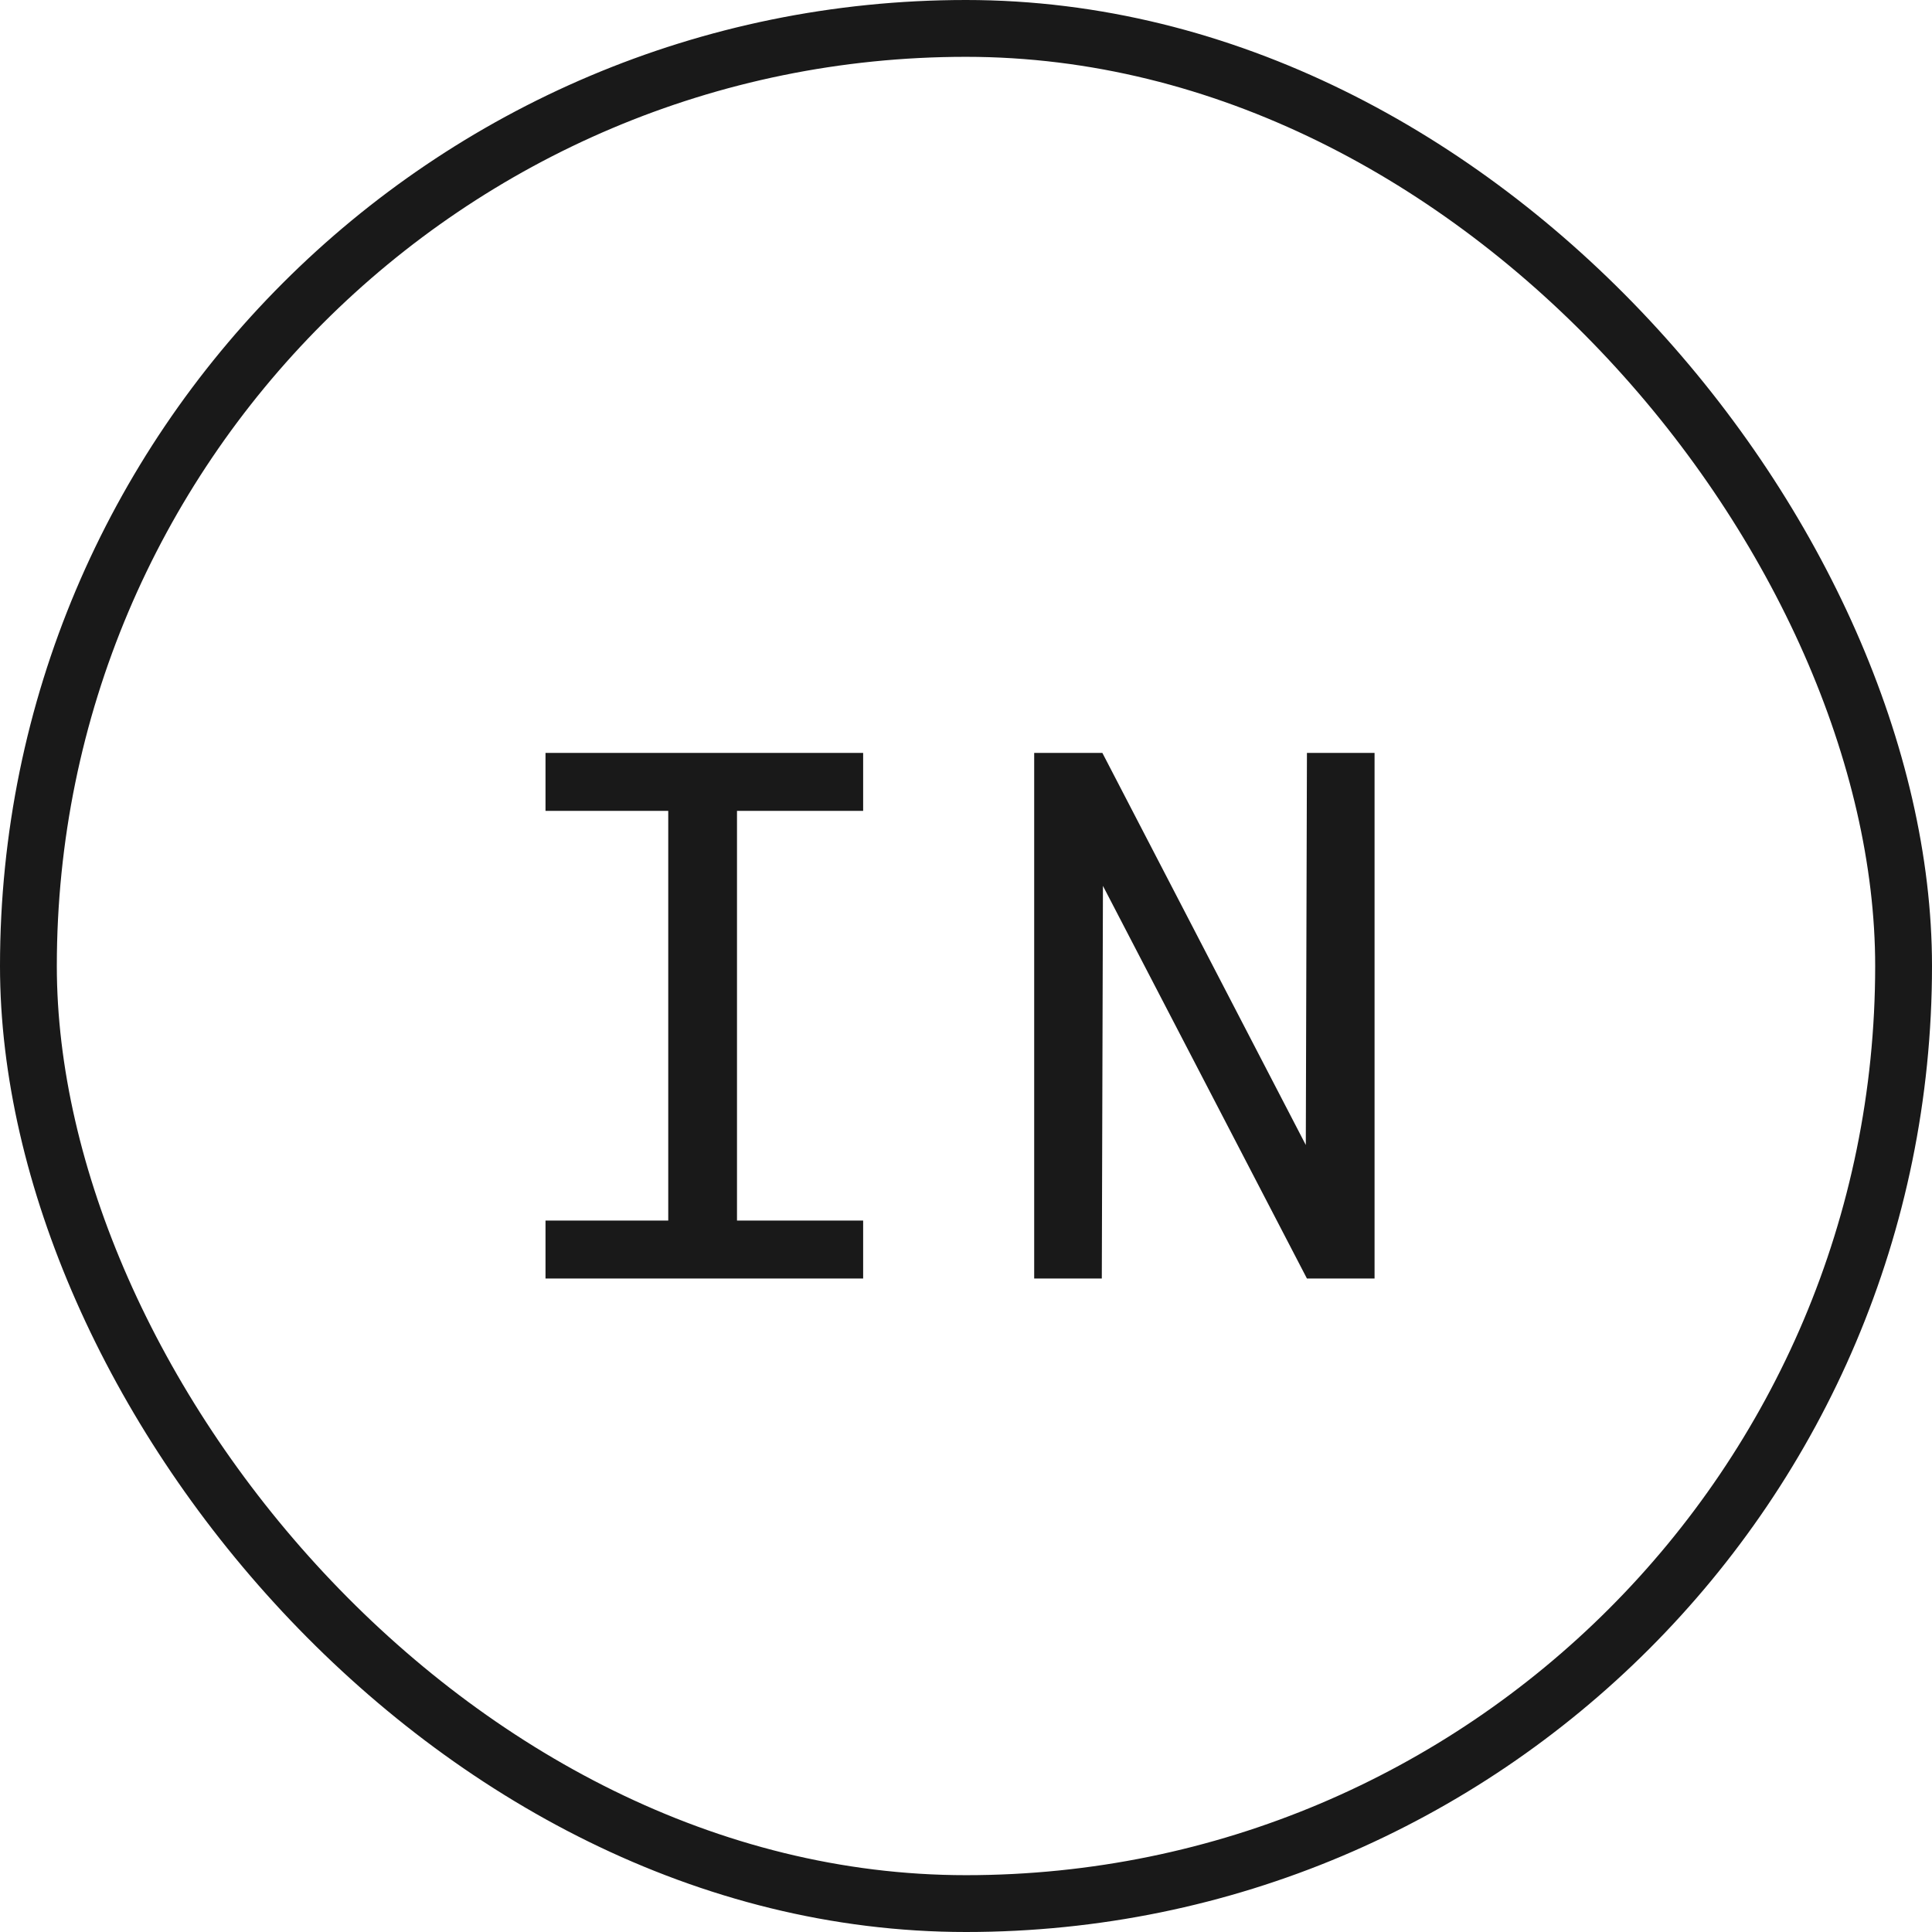 <svg width="34" height="34" viewBox="0 0 34 34" fill="none" xmlns="http://www.w3.org/2000/svg" xmlns:xlink="http://www.w3.org/1999/xlink">
	<desc>
			Created with Pixso.
	</desc>
	<defs/>
	<path id="LN" d="M9.6 14.27L9.6 13.25L15.19 13.25L15.19 14.27L12.97 14.27L12.97 21.48L15.19 21.48L15.19 22.5L9.6 22.5L9.6 21.48L11.76 21.48L11.76 14.27L9.6 14.27ZM24.19 13.25L24.19 22.5L23 22.5L19.41 15.59L19.39 22.5L18.2 22.5L18.2 13.25L19.4 13.25L22.98 20.15L23 13.25L24.19 13.25Z" fill="#191919" fill-opacity="1" fill-rule="evenodd"/>
	<rect id="Badge" rx="16.5" width="33" height="33" transform="translate(0.5 0.5)" stroke="#191919" stroke-opacity="1" stroke-width="1"/>
</svg>
